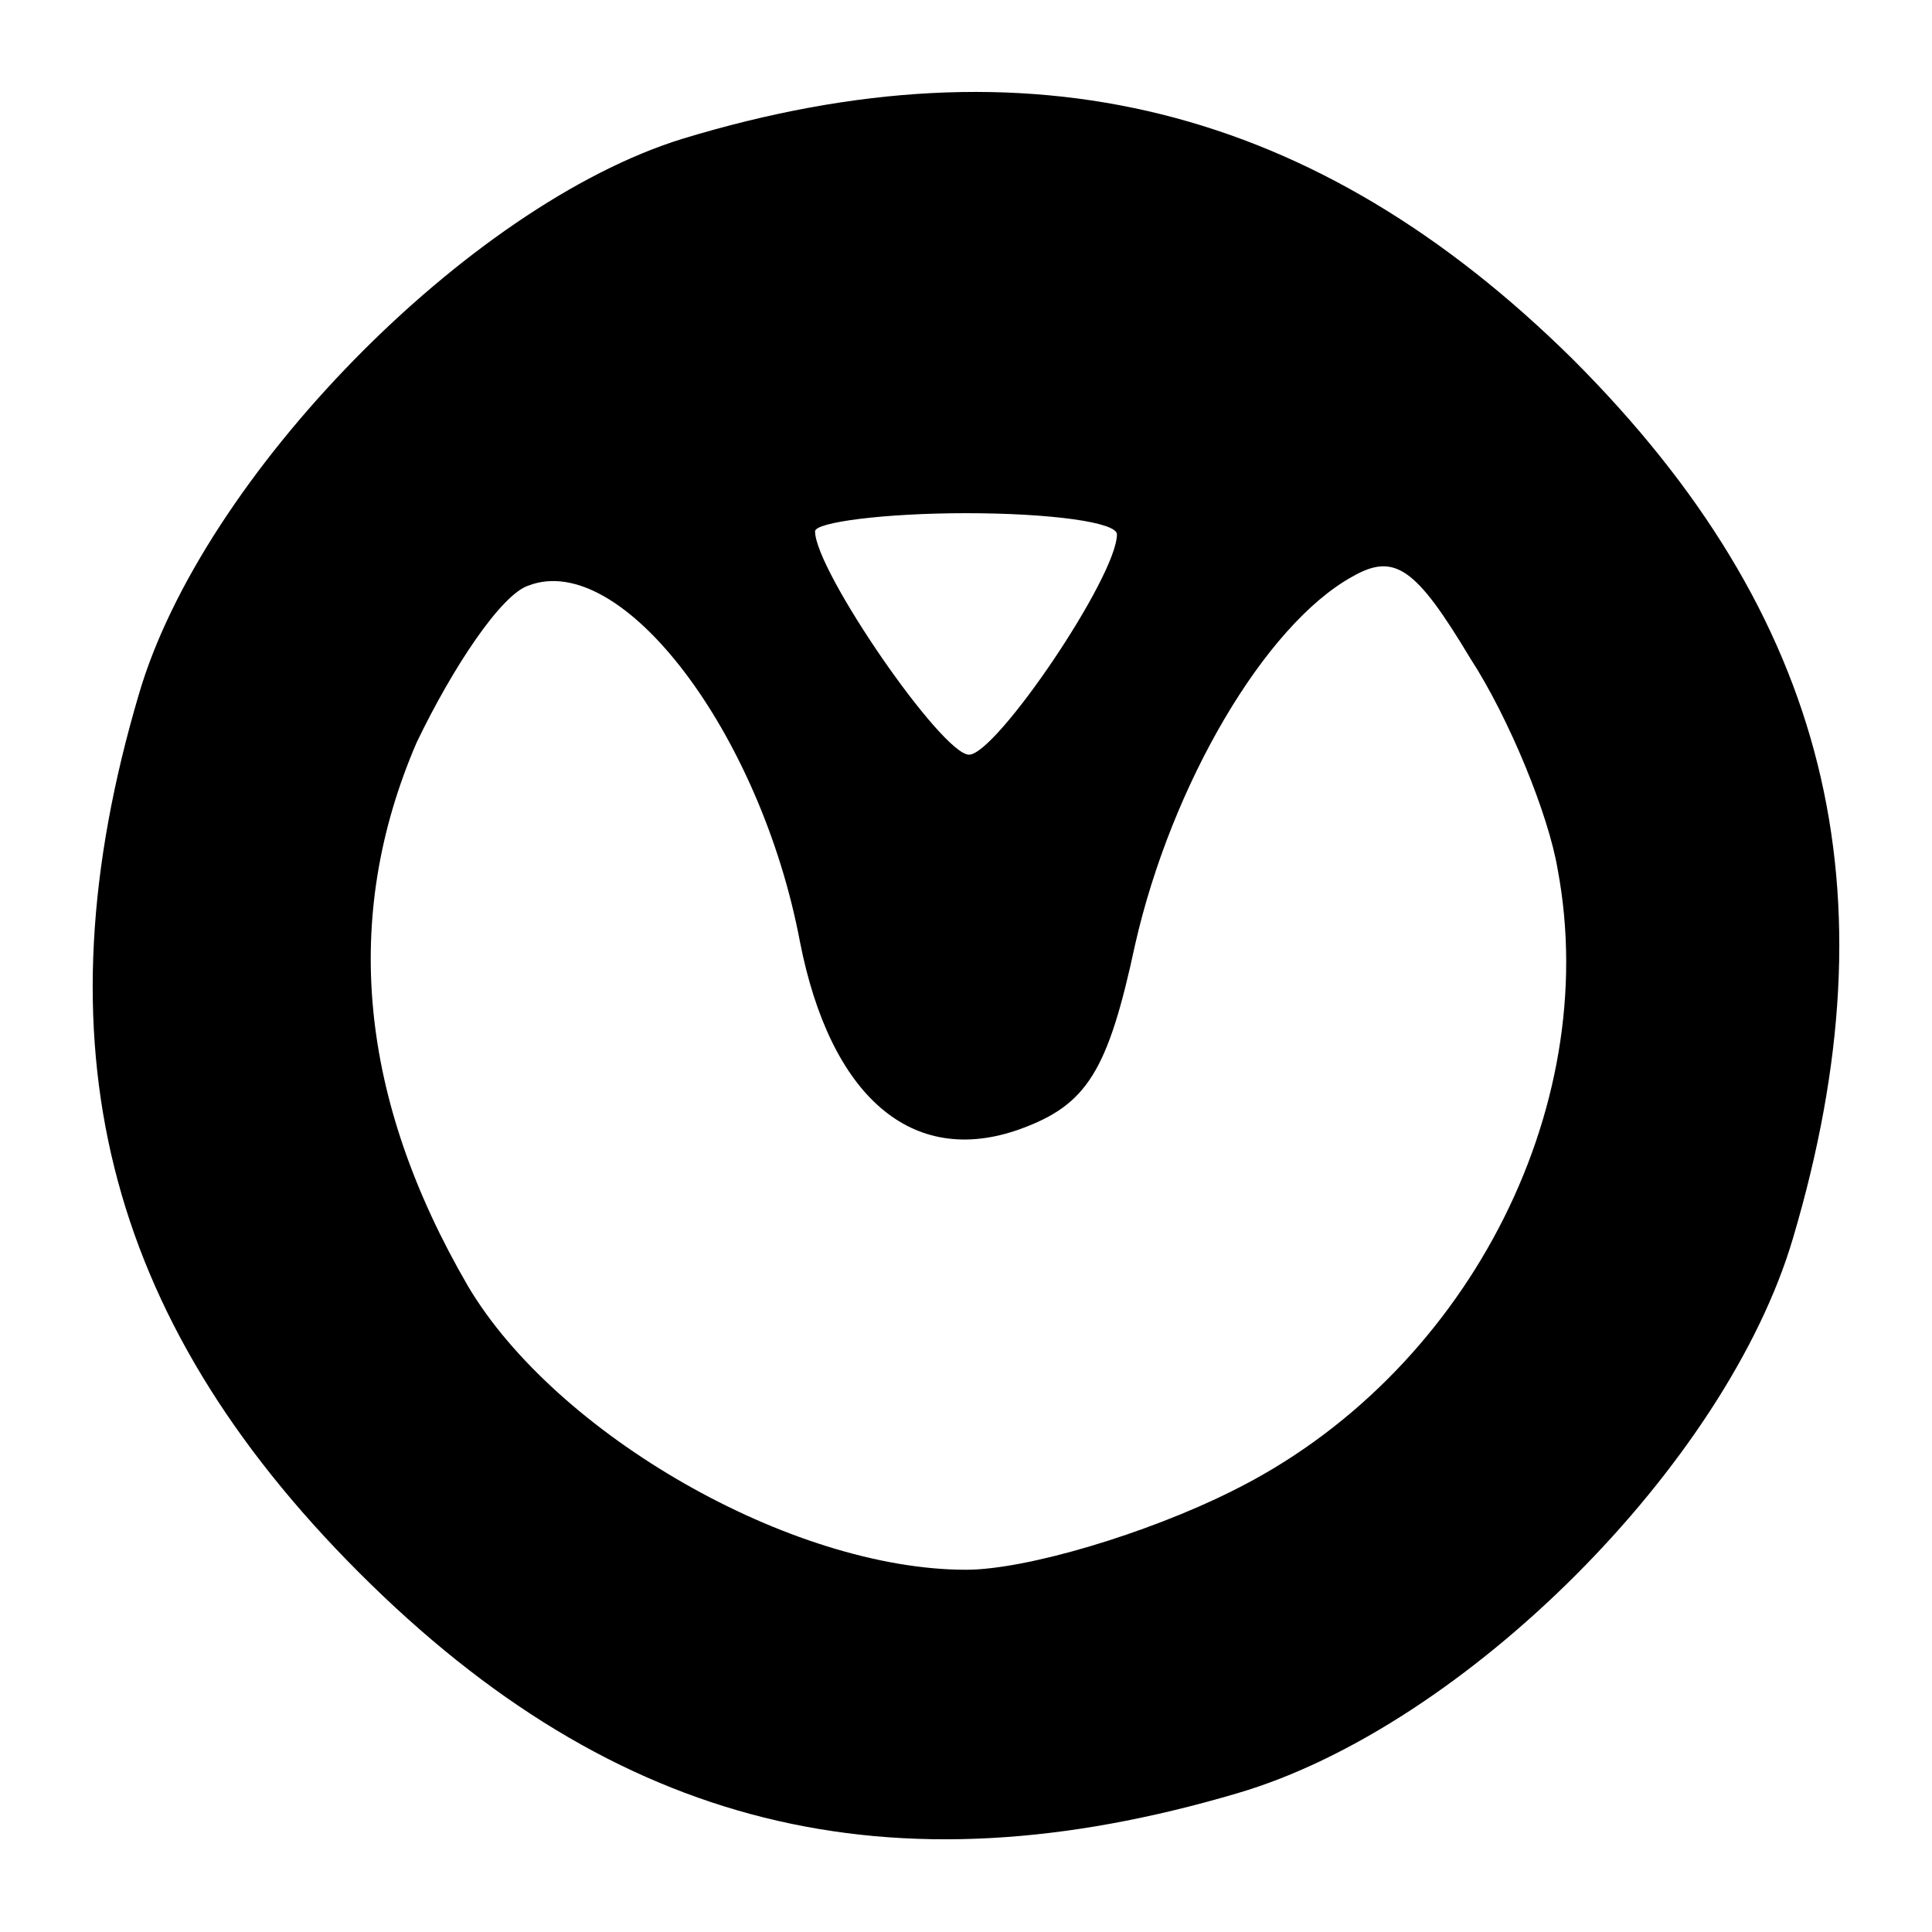 <?xml version="1.0" standalone="no"?>
<!DOCTYPE svg PUBLIC "-//W3C//DTD SVG 20010904//EN"
 "http://www.w3.org/TR/2001/REC-SVG-20010904/DTD/svg10.dtd">
<svg version="1.0" xmlns="http://www.w3.org/2000/svg"
 width="64pt" height="64pt" viewBox="0 0 64 64"
 preserveAspectRatio="xMidYMid meet">

<g transform="translate(0,64) scale(0.1,-0.1)"
fill="#000000" stroke="none">
<path d="M226 594 c-71 -22 -159 -112 -180 -184 -34 -115 -12 -206 73 -291 85
-85 176 -107 291 -73 75 22 162 109 184 184 34 115 12 206 -73 291 -85 84
-180 108 -295 73z m144 -131 c0 -14 -40 -73 -49 -73 -9 0 -51 61 -51 74 0 3
23 6 50 6 28 0 50 -3 50 -7z m146 -111 c15 -80 -31 -168 -108 -206 -28 -14
-68 -26 -88 -26 -58 0 -136 45 -165 94 -36 62 -42 122 -17 180 12 25 28 49 37
52 31 12 77 -49 90 -118 10 -51 37 -75 73 -62 22 8 29 19 38 61 12 53 43 106
72 122 14 8 21 3 39 -27 13 -20 26 -52 29 -70z"/>
</g>
</svg>
